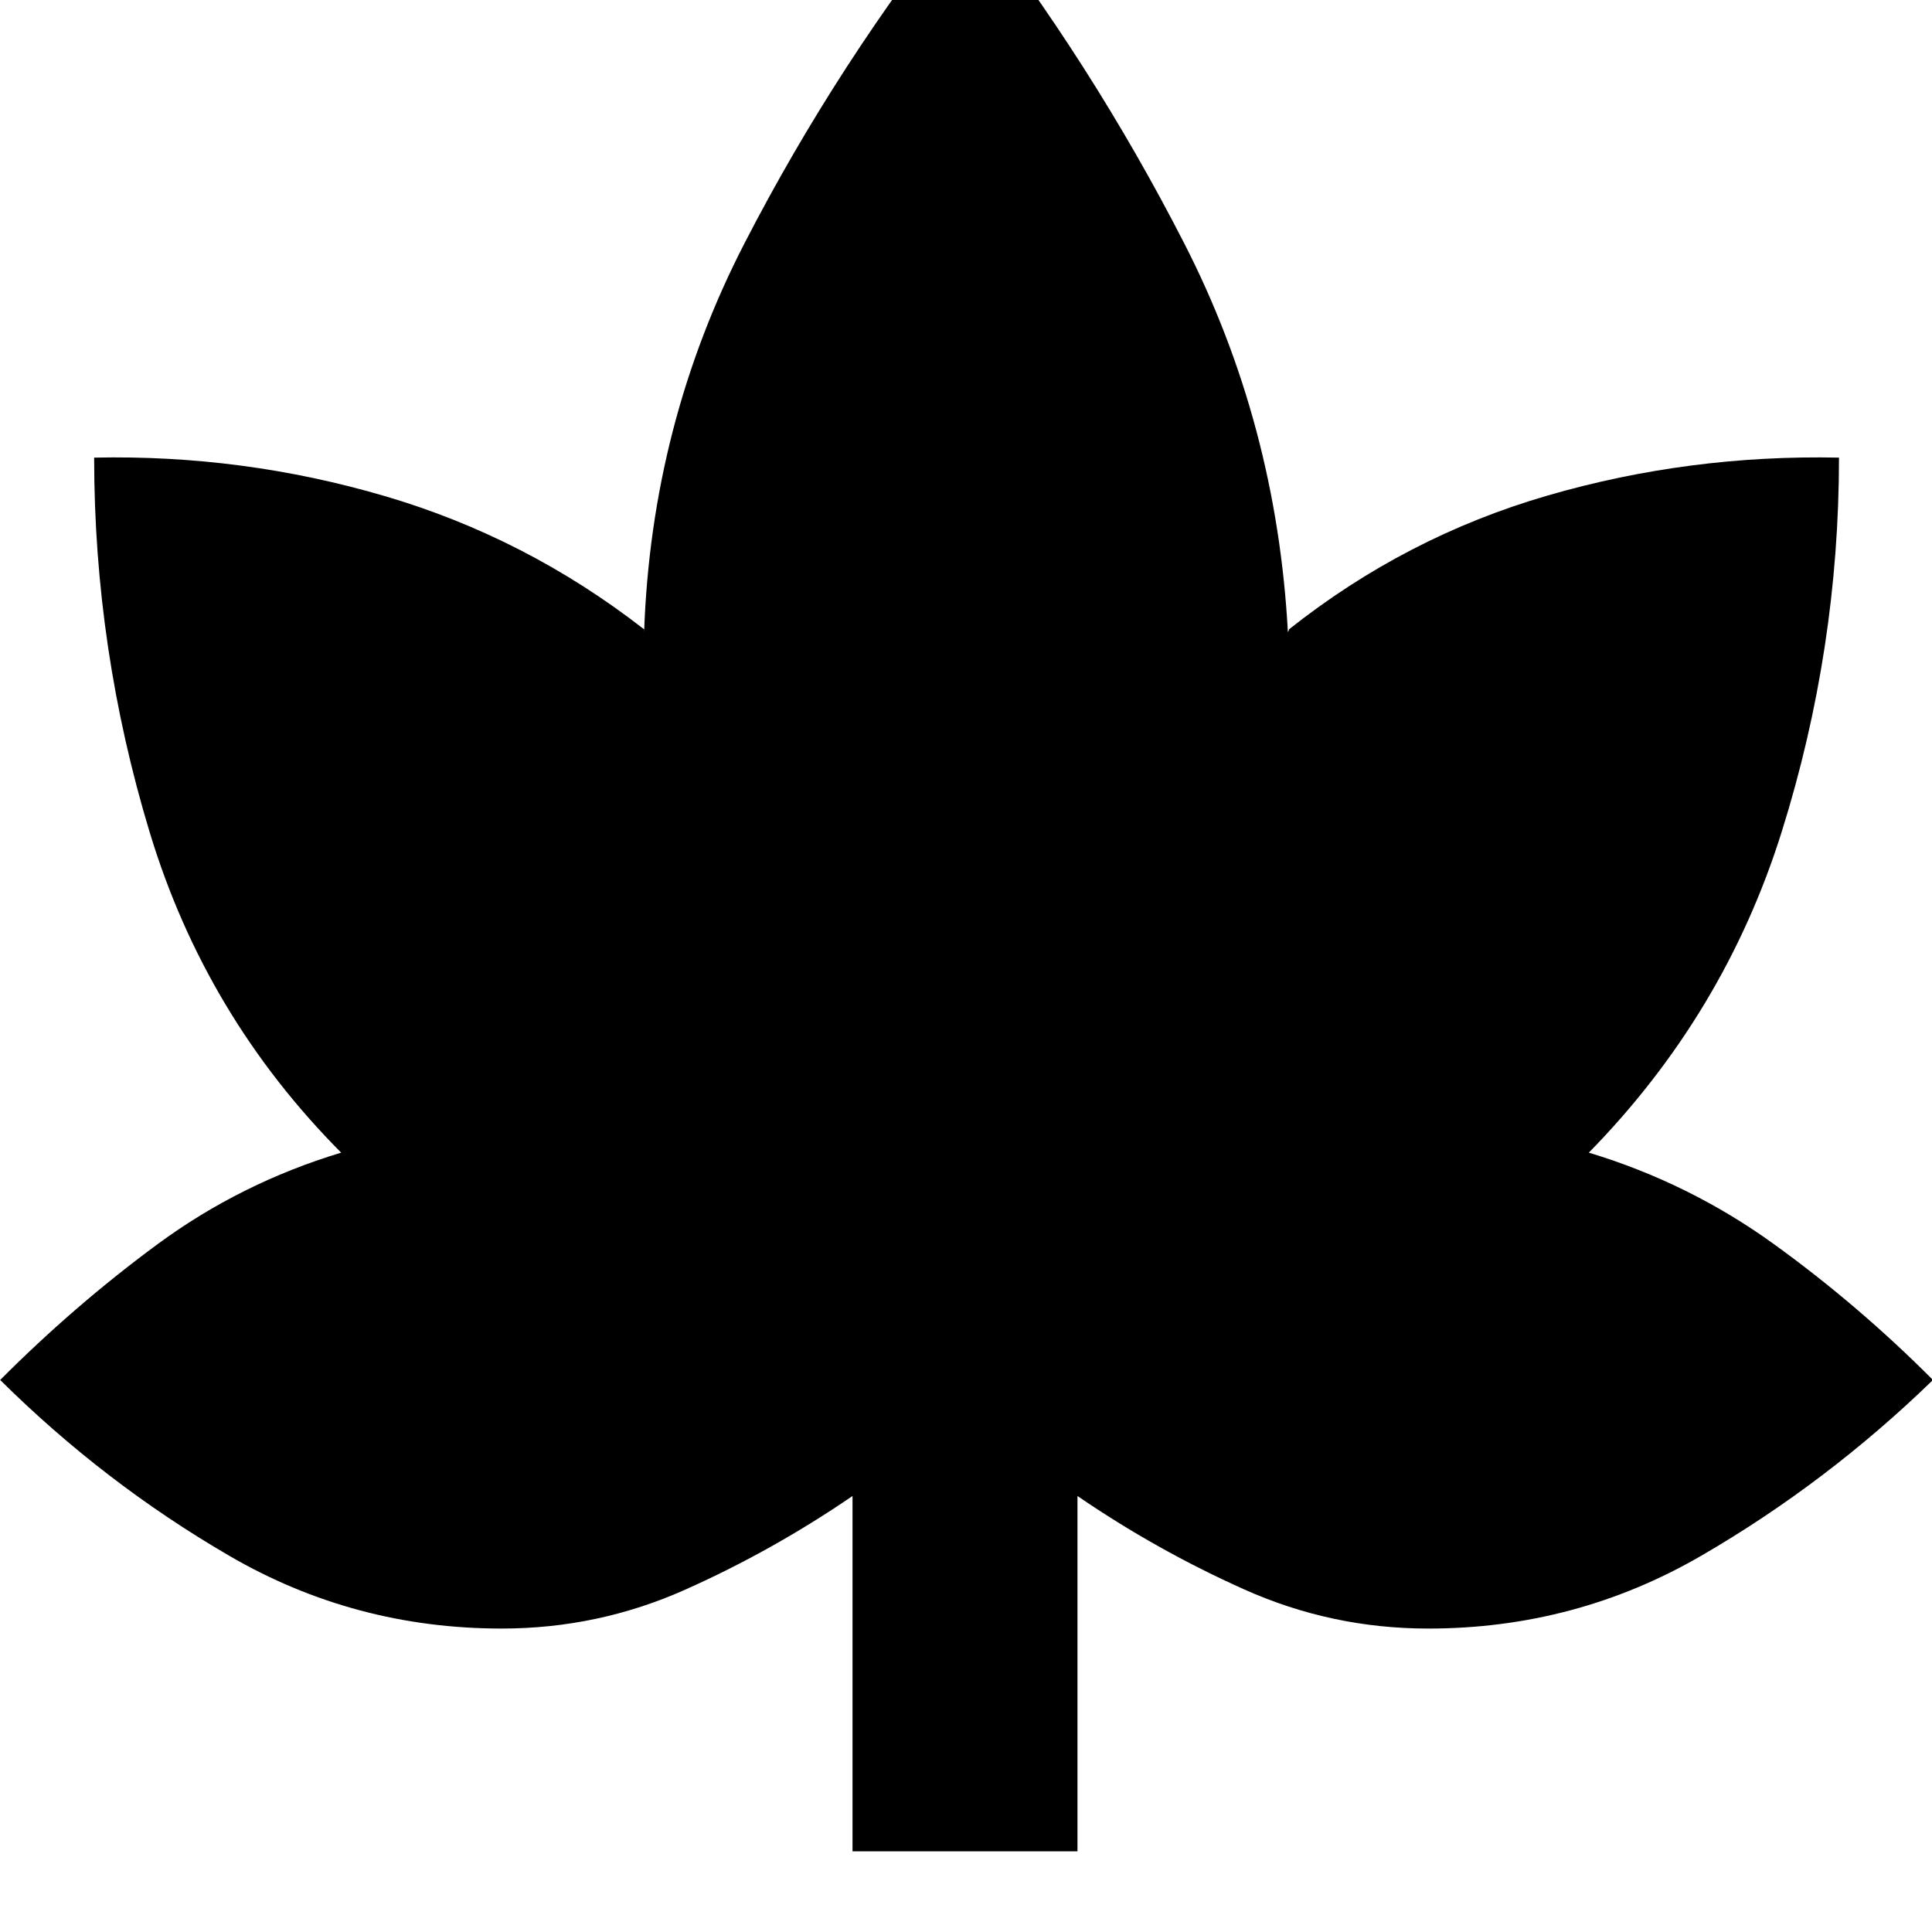 <svg xmlns="http://www.w3.org/2000/svg" height="24" viewBox="0 -960 960 960" width="24"><path d="M423.61-40.09v-176.56q-39.44 27-82.87 46.43-43.44 19.44-91.44 19.44-73.26 0-135.45-36.2Q51.65-223.17.09-274.3q37-37.13 78.21-67.48 41.22-30.35 91.22-45.48-67.43-67.83-95.09-159.02-27.65-91.2-27.65-186.33 74-1.56 144.35 19.09t128.91 66.22v1.69q3.57-103.69 49.98-193.67 46.41-89.98 109.98-169.68Q542.57-928.7 588.48-839q45.91 89.7 51.48 193.39 0-.56.28-.85.28-.28.28-.84 58-46 128.35-66.44 70.35-20.43 144.91-18.87 0 95.13-28.43 185.83-28.44 90.69-95.87 159.52 50 15.13 92 45.48 42 30.35 79 67.48-52.7 51.13-115.11 87.32-62.41 36.2-135.67 36.2-48 0-91.44-19.44-43.43-19.43-82.87-46.43v176.56H423.61Z"/></svg>